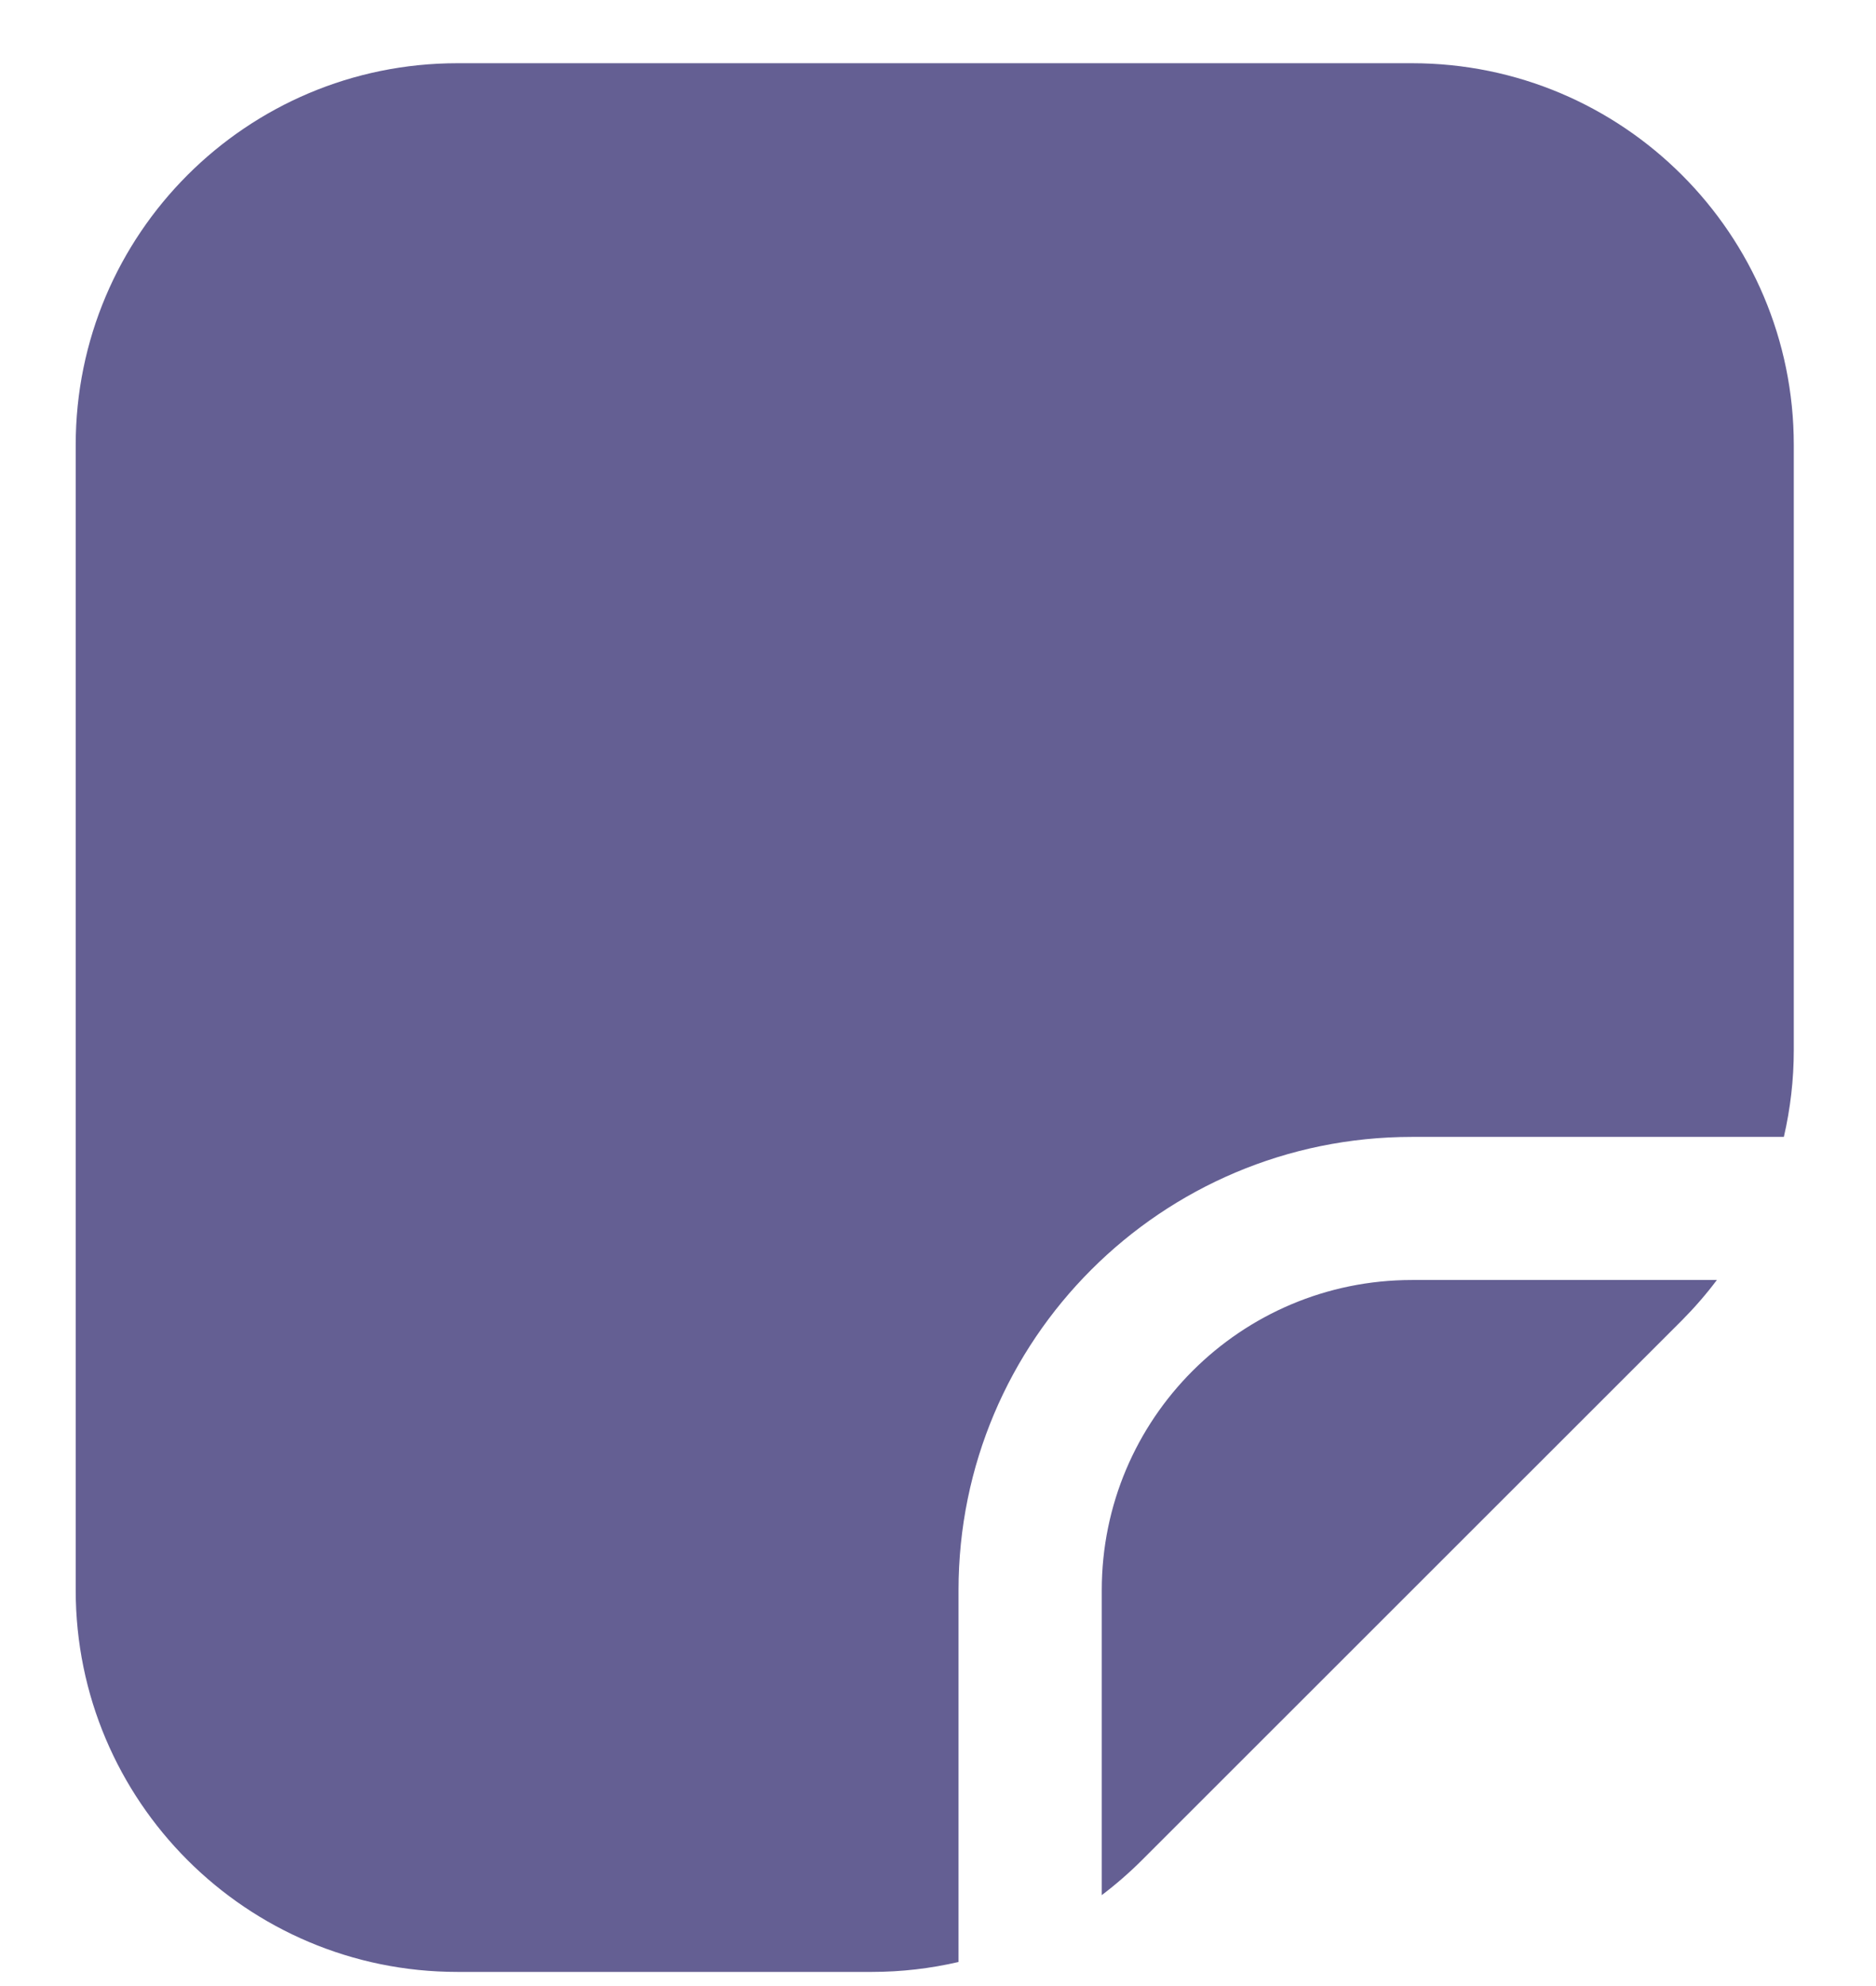 <svg width="17" height="18" viewBox="0 0 17 18" fill="none" xmlns="http://www.w3.org/2000/svg">
<path fill-rule="evenodd" clip-rule="evenodd" d="M0.686 14.412L0.686 4.033C0.686 2.122 2.235 0.573 4.145 0.573L12.795 0.573C14.706 0.573 16.255 2.122 16.255 4.033V9.519C16.255 9.785 16.224 10.049 16.165 10.304H12.795C10.526 10.304 8.686 12.143 8.686 14.412V17.782C8.431 17.841 8.168 17.872 7.902 17.872H4.145C2.235 17.872 0.686 16.323 0.686 14.412ZM9.984 17.176C10.112 17.079 10.234 16.973 10.348 16.859L15.242 11.966C15.356 11.851 15.462 11.729 15.558 11.601H12.795C11.242 11.601 9.984 12.86 9.984 14.412V17.176Z" fill="#645F93"/>
</svg>
